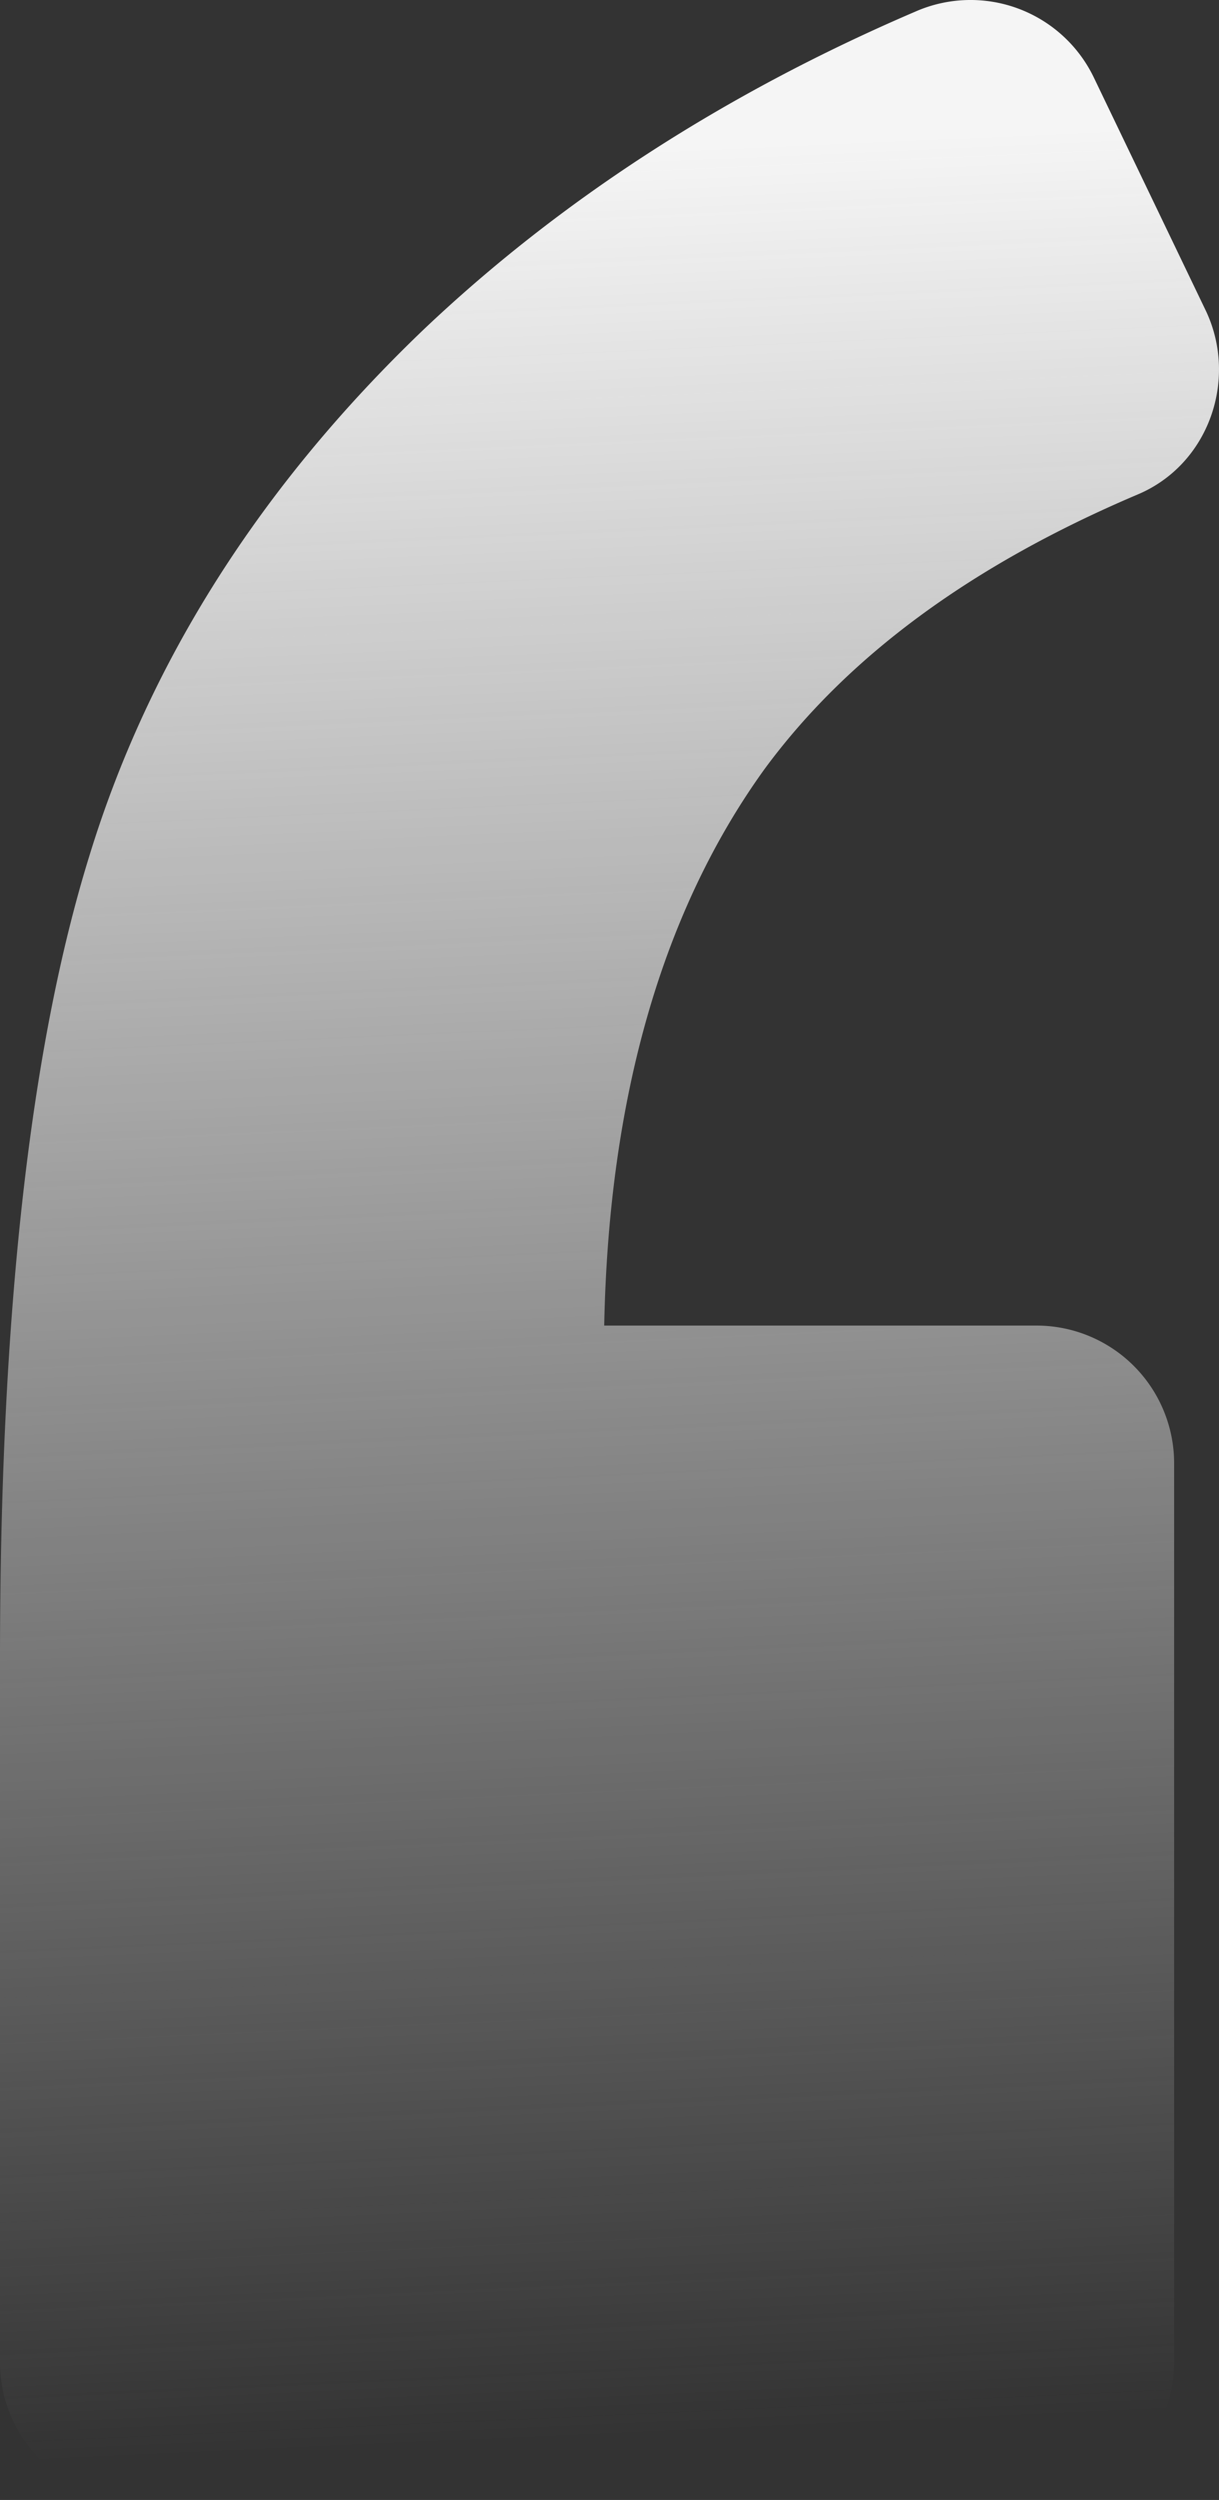 <svg xmlns="http://www.w3.org/2000/svg" xmlns:xlink="http://www.w3.org/1999/xlink" width="228.529" height="468.569" viewBox="0 0 228.529 468.569">
  <rect x="0" y="0" width="228.529" height="468.569" fill="#333333" stroke="none"/>
  <defs>
    <linearGradient id="linear-gradient" x1="1.093" y1="0.039" x2="1.114" y2="0.969" gradientUnits="objectBoundingBox">
      <stop offset="0" stop-color="#f5f5f5"/>
      <stop offset="0.896" stop-color="#f5f5f5" stop-opacity="0.106"/>
      <stop offset="1" stop-color="#f5f5f5" stop-opacity="0"/>
    </linearGradient>
  </defs>
  <path id="Path_9" data-name="Path 9" d="M283.95,100.123c13.3-5.578,18.875-21.454,12.872-34.326L275.8,22.036A25.654,25.654,0,0,0,242.33,9.593c-36.042,15.447-66.94,35.613-92.251,59.641C119.61,98.411,98.59,131.45,87.43,167.922Q70.7,221.979,70.7,318.527V450.253A25.82,25.82,0,0,0,96.445,476H265.071a25.82,25.82,0,0,0,25.745-25.744V281.626a25.817,25.817,0,0,0-25.745-25.745h-81.1c.858-43.341,11.16-78.092,30.035-104.27C229.458,130.592,252.628,113.429,283.95,100.123Z" transform="translate(-70.7 -7.429)" fill="url(#linear-gradient)"/>
</svg>

